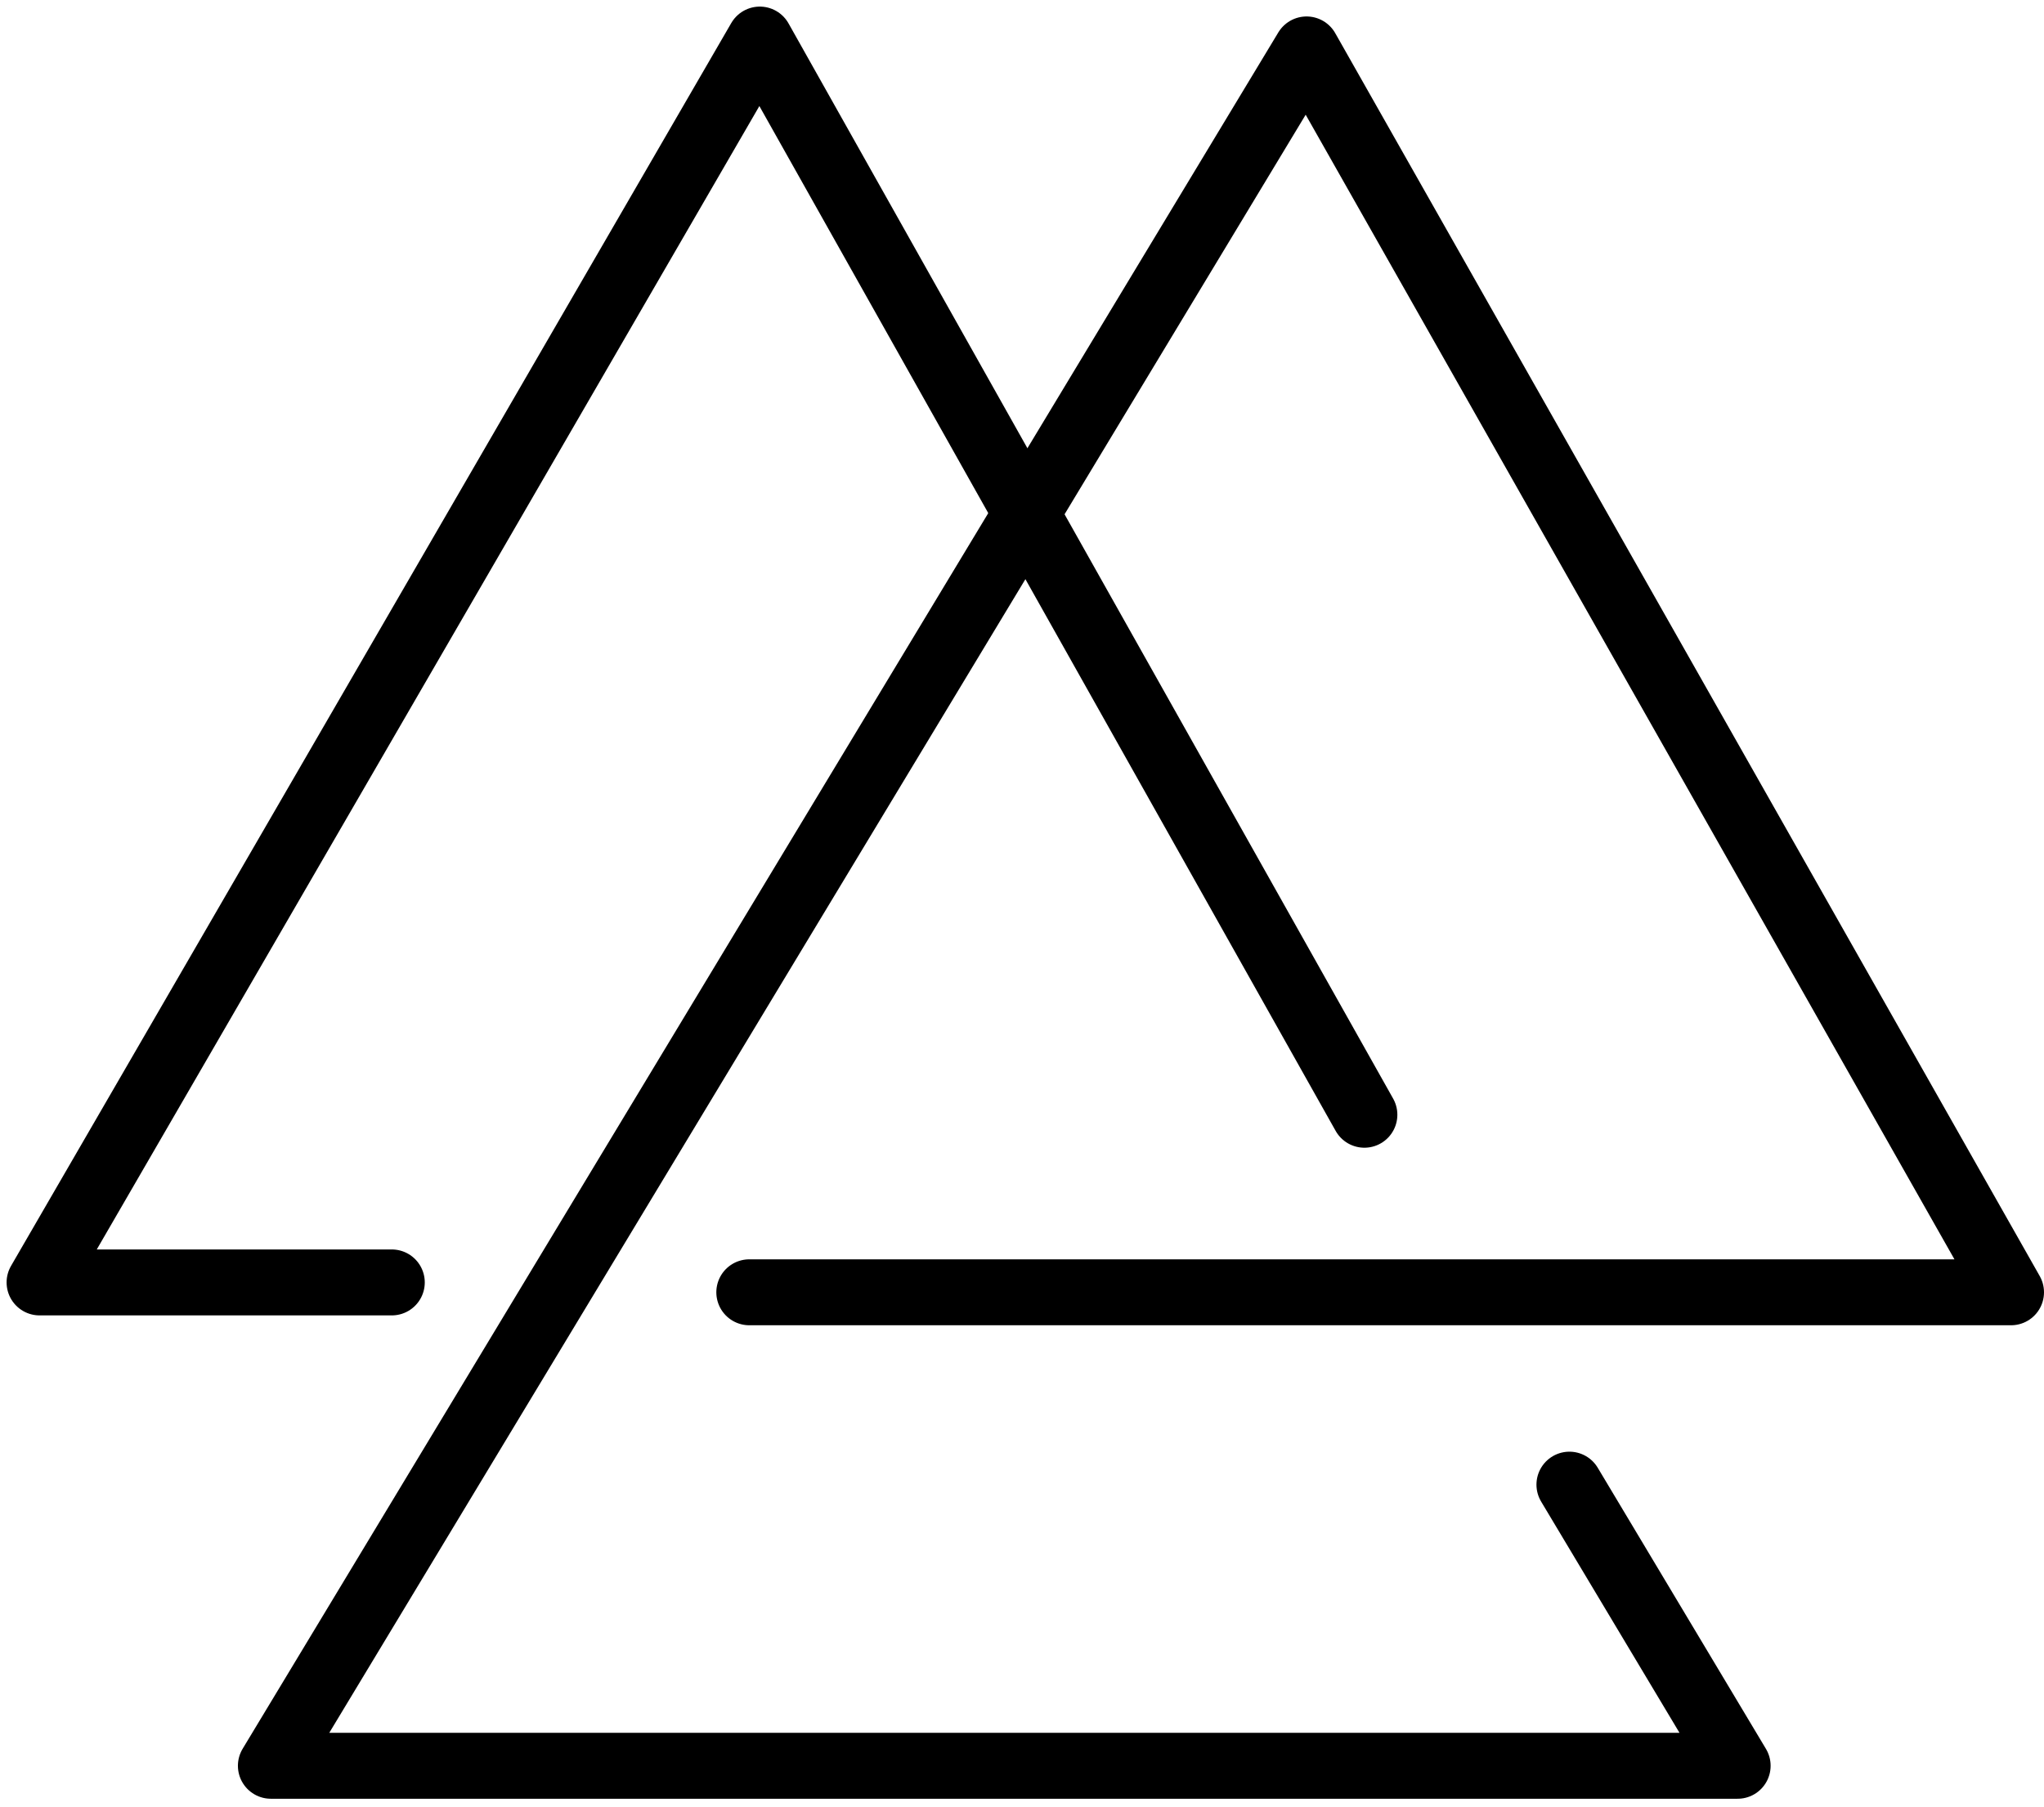 <svg width="100%" height="100%" viewBox="0 0 155 137" fill="none" xmlns="http://www.w3.org/2000/svg">
<path d="M103.464 84.528L57.617 3L3 97.243H29.711" stroke="black" stroke-width="5" stroke-linecap="round" stroke-linejoin="round"/>
<path d="M56.82 97.991H152.5L99.079 3.748L20.541 133.894H131.769L119.012 112.577" stroke="black" stroke-width="5" stroke-linecap="round" stroke-linejoin="round"/>
</svg>

